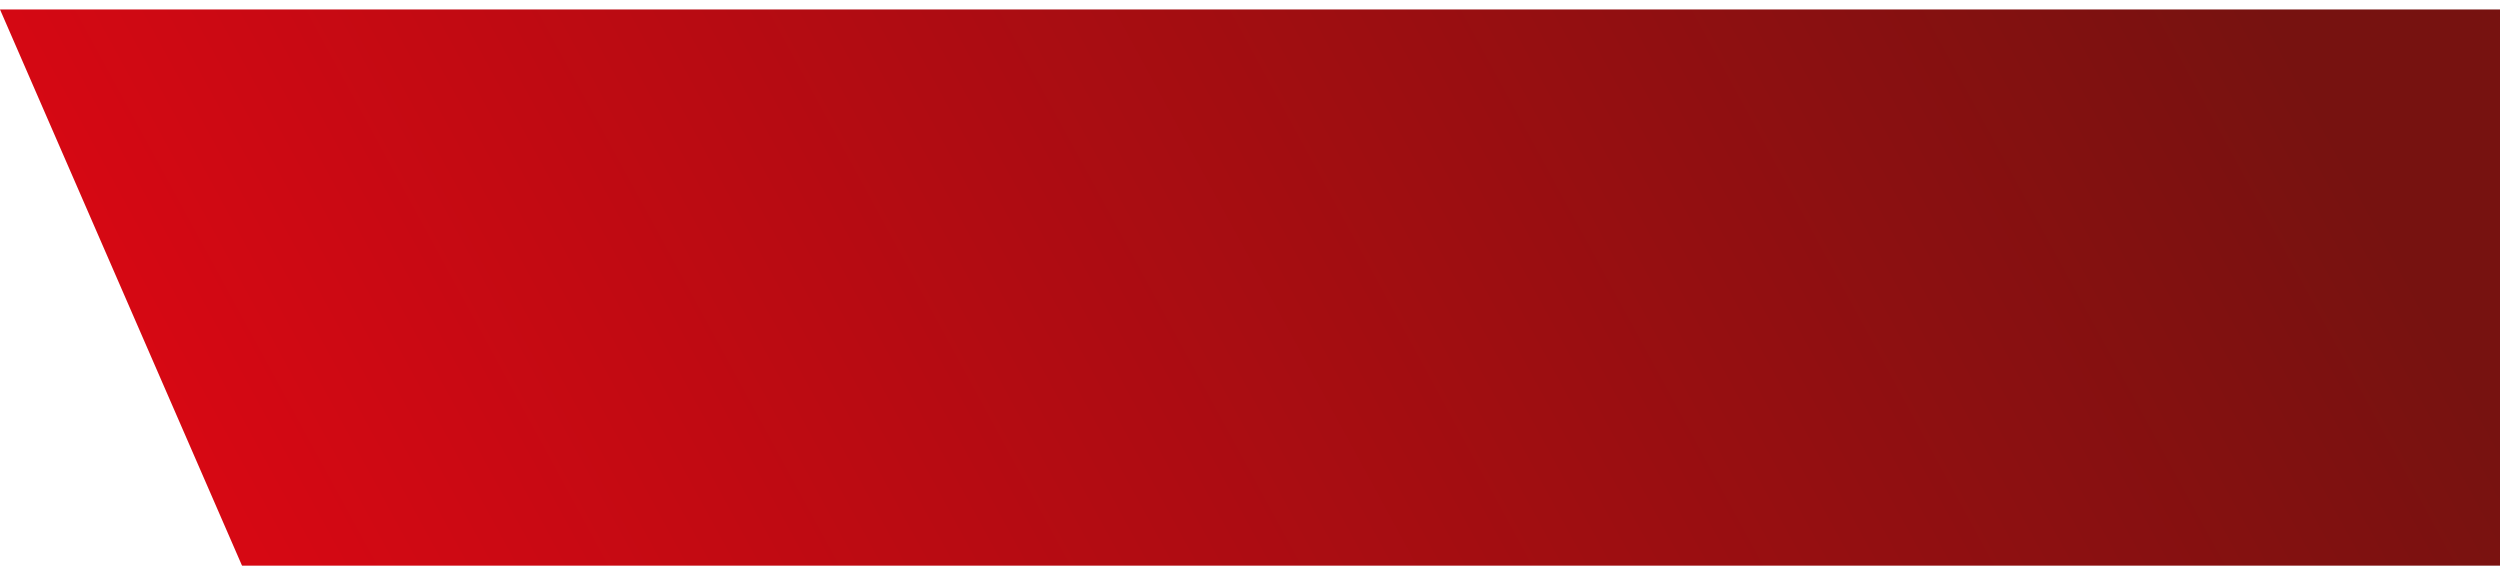 <svg width="1056" height="239" viewBox="0 0 1056 239" fill="none" xmlns="http://www.w3.org/2000/svg">
<g filter="url(#filter0_i_497_665)">
<path d="M104 238.998L1056 239L1056 -7.96932e-06L3.90284e-05 1.52588e-05L104 238.998Z" fill="url(#paint0_linear_497_665)"/>
</g>
<defs>
<filter id="filter0_i_497_665" x="0" y="0" width="1056" height="243" filterUnits="userSpaceOnUse" color-interpolation-filters="sRGB">
<feFlood flood-opacity="0" result="BackgroundImageFix"/>
<feBlend mode="normal" in="SourceGraphic" in2="BackgroundImageFix" result="shape"/>
<feColorMatrix in="SourceAlpha" type="matrix" values="0 0 0 0 0 0 0 0 0 0 0 0 0 0 0 0 0 0 127 0" result="hardAlpha"/>
<feOffset dy="4"/>
<feGaussianBlur stdDeviation="2"/>
<feComposite in2="hardAlpha" operator="arithmetic" k2="-1" k3="1"/>
<feColorMatrix type="matrix" values="0 0 0 0 0 0 0 0 0 0 0 0 0 0 0 0 0 0 0.25 0"/>
<feBlend mode="normal" in2="shape" result="effect1_innerShadow_497_665"/>
</filter>
<linearGradient id="paint0_linear_497_665" x1="106.783" y1="227.763" x2="948.607" y2="-230.484" gradientUnits="userSpaceOnUse">
<stop stop-color="#D60813"/>
<stop offset="0.894" stop-color="#771210"/>
</linearGradient>
</defs>
</svg>
